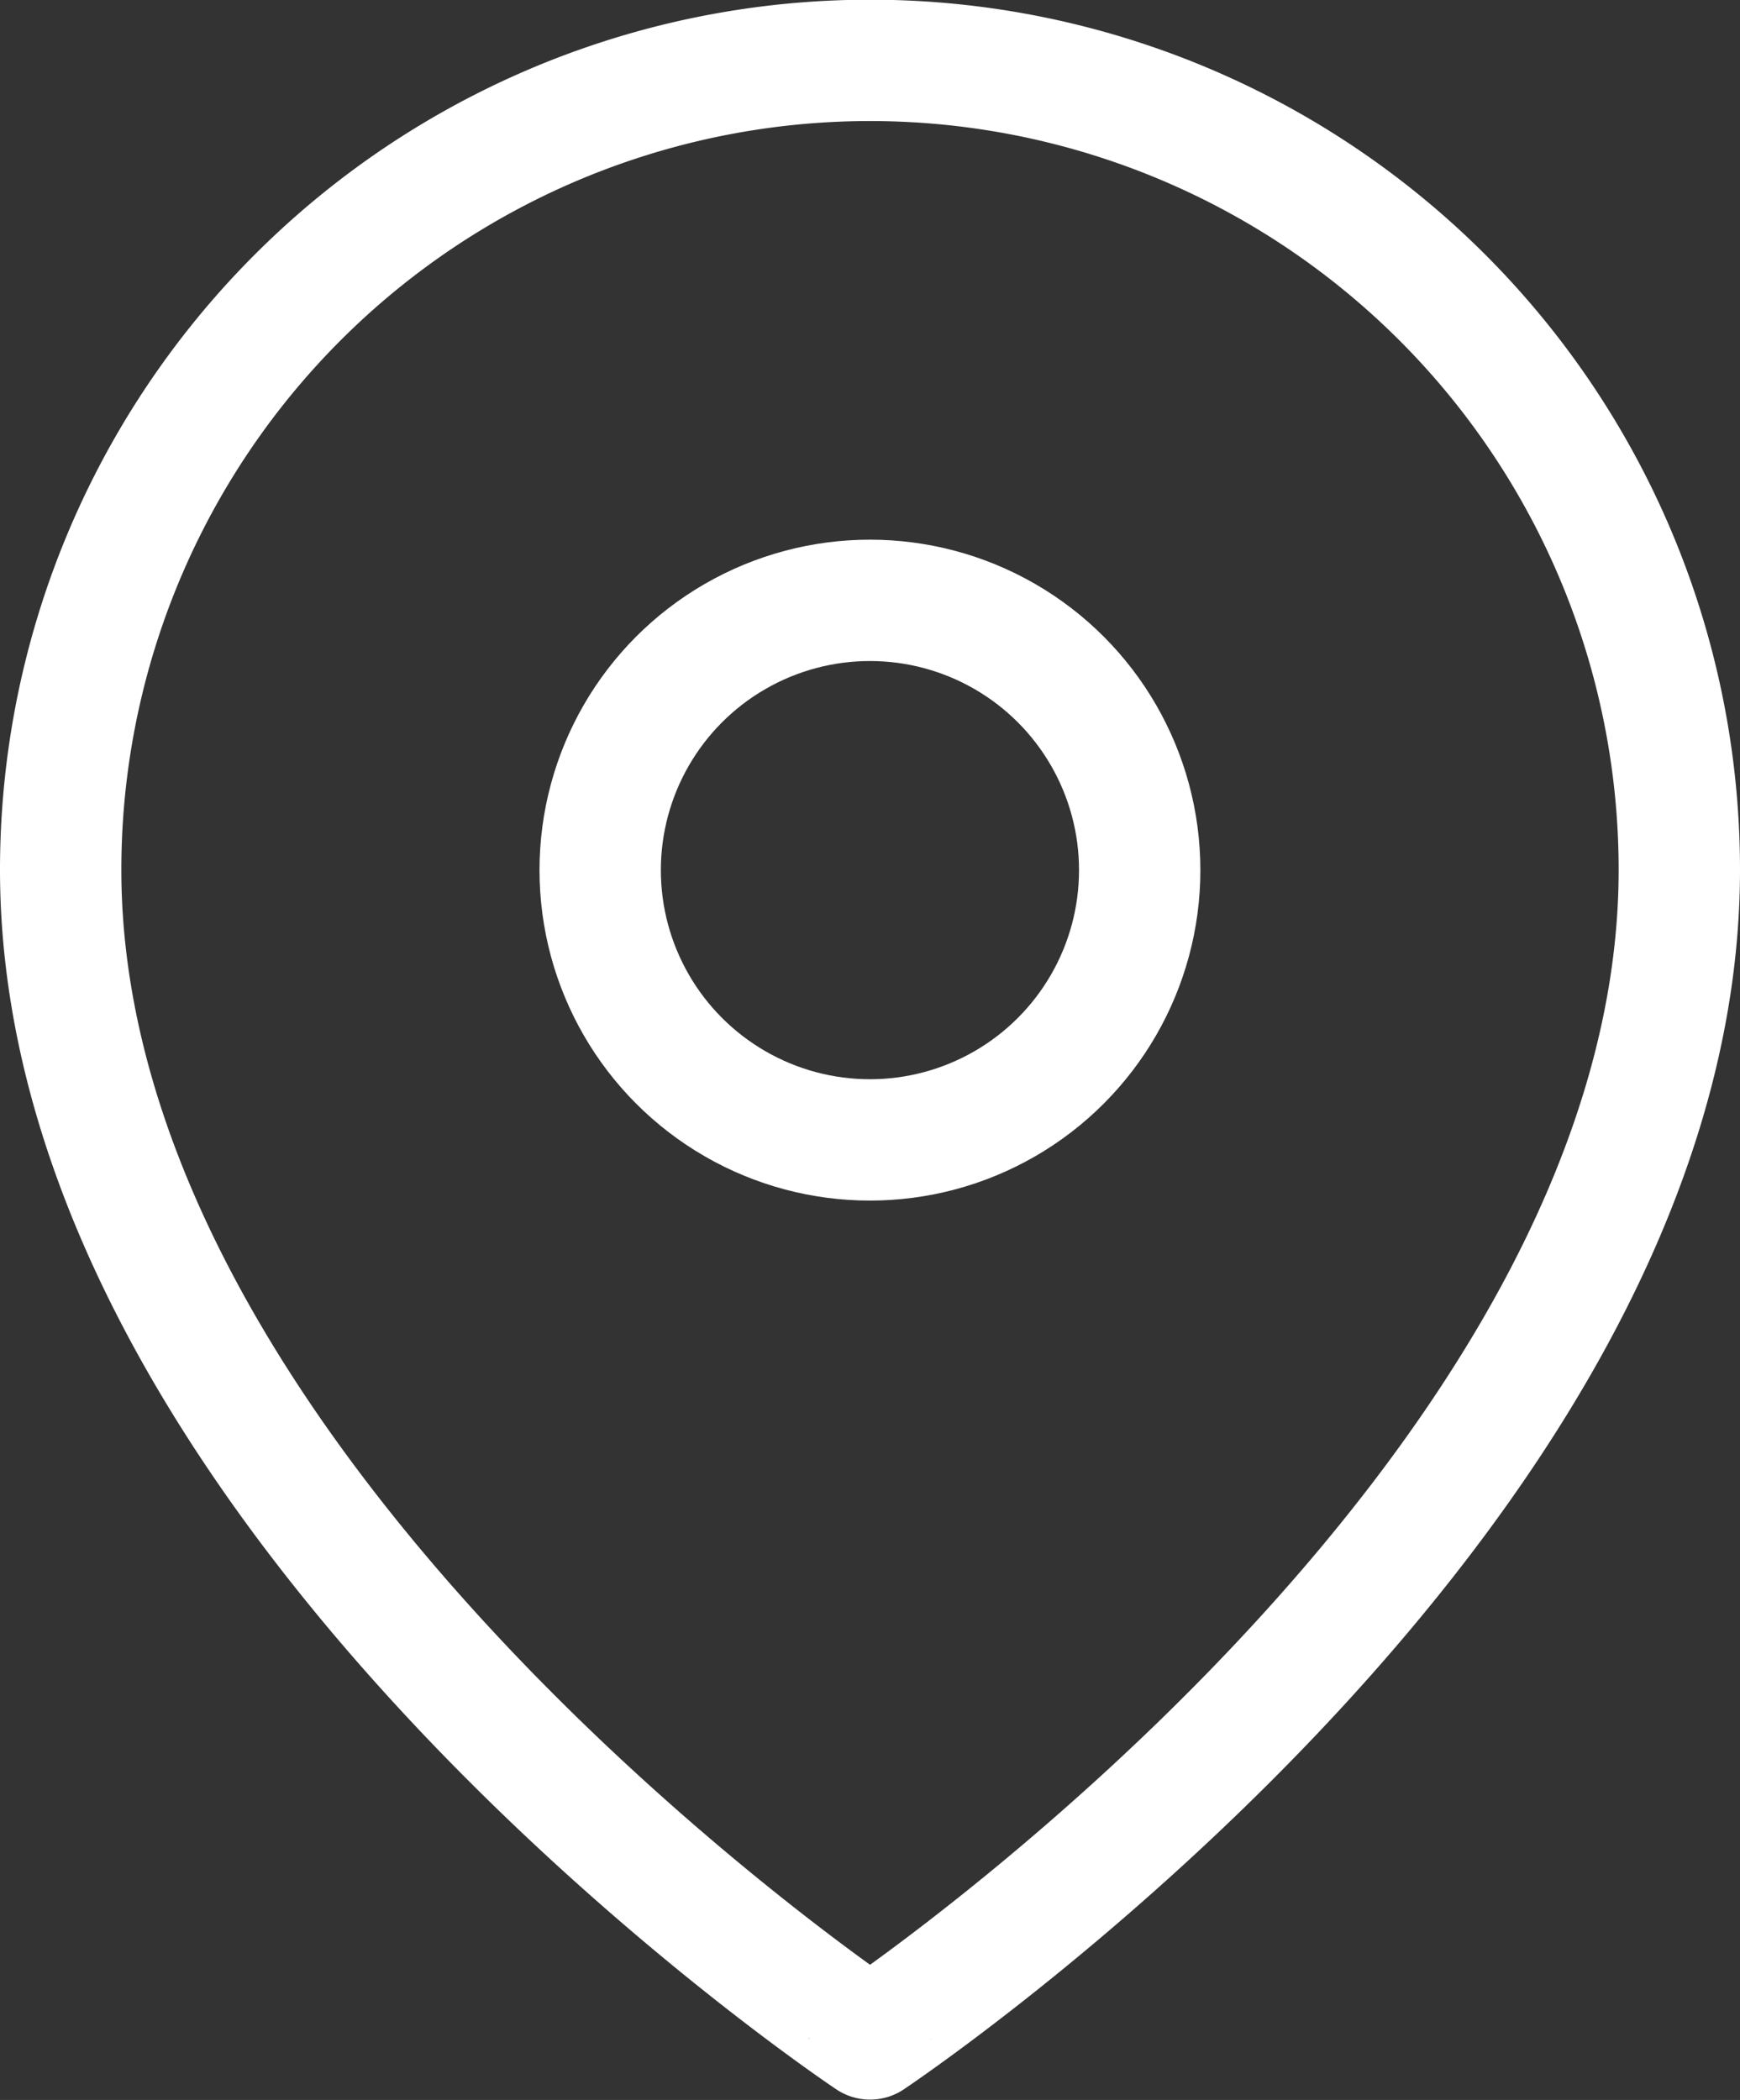 <svg xmlns="http://www.w3.org/2000/svg" width="14.339" height="17.304" viewBox="0 0 14.339 17.304">
  <rect x="0" y="0" width="14.339" height="17.304" fill="#333333" stroke="none"/>
  <g id="Icon" transform="translate(-0.71 2.166)">
    <path id="Path" d="M15.839,7.5c0,5.188-6.669,9.634-6.669,9.634S2.5,12.69,2.5,7.5a6.669,6.669,0,1,1,13.339,0Z" transform="translate(-1.29 -2.499)" fill="none" stroke="#fff" stroke-linecap="round" stroke-linejoin="round" stroke-width="1"/>
    <circle id="Path-2" data-name="Path" cx="2.223" cy="2.223" r="2.223" transform="translate(5.656 2.781)" fill="none" stroke="#fff" stroke-linecap="round" stroke-linejoin="round" stroke-width="1"/>
  </g>
</svg>
